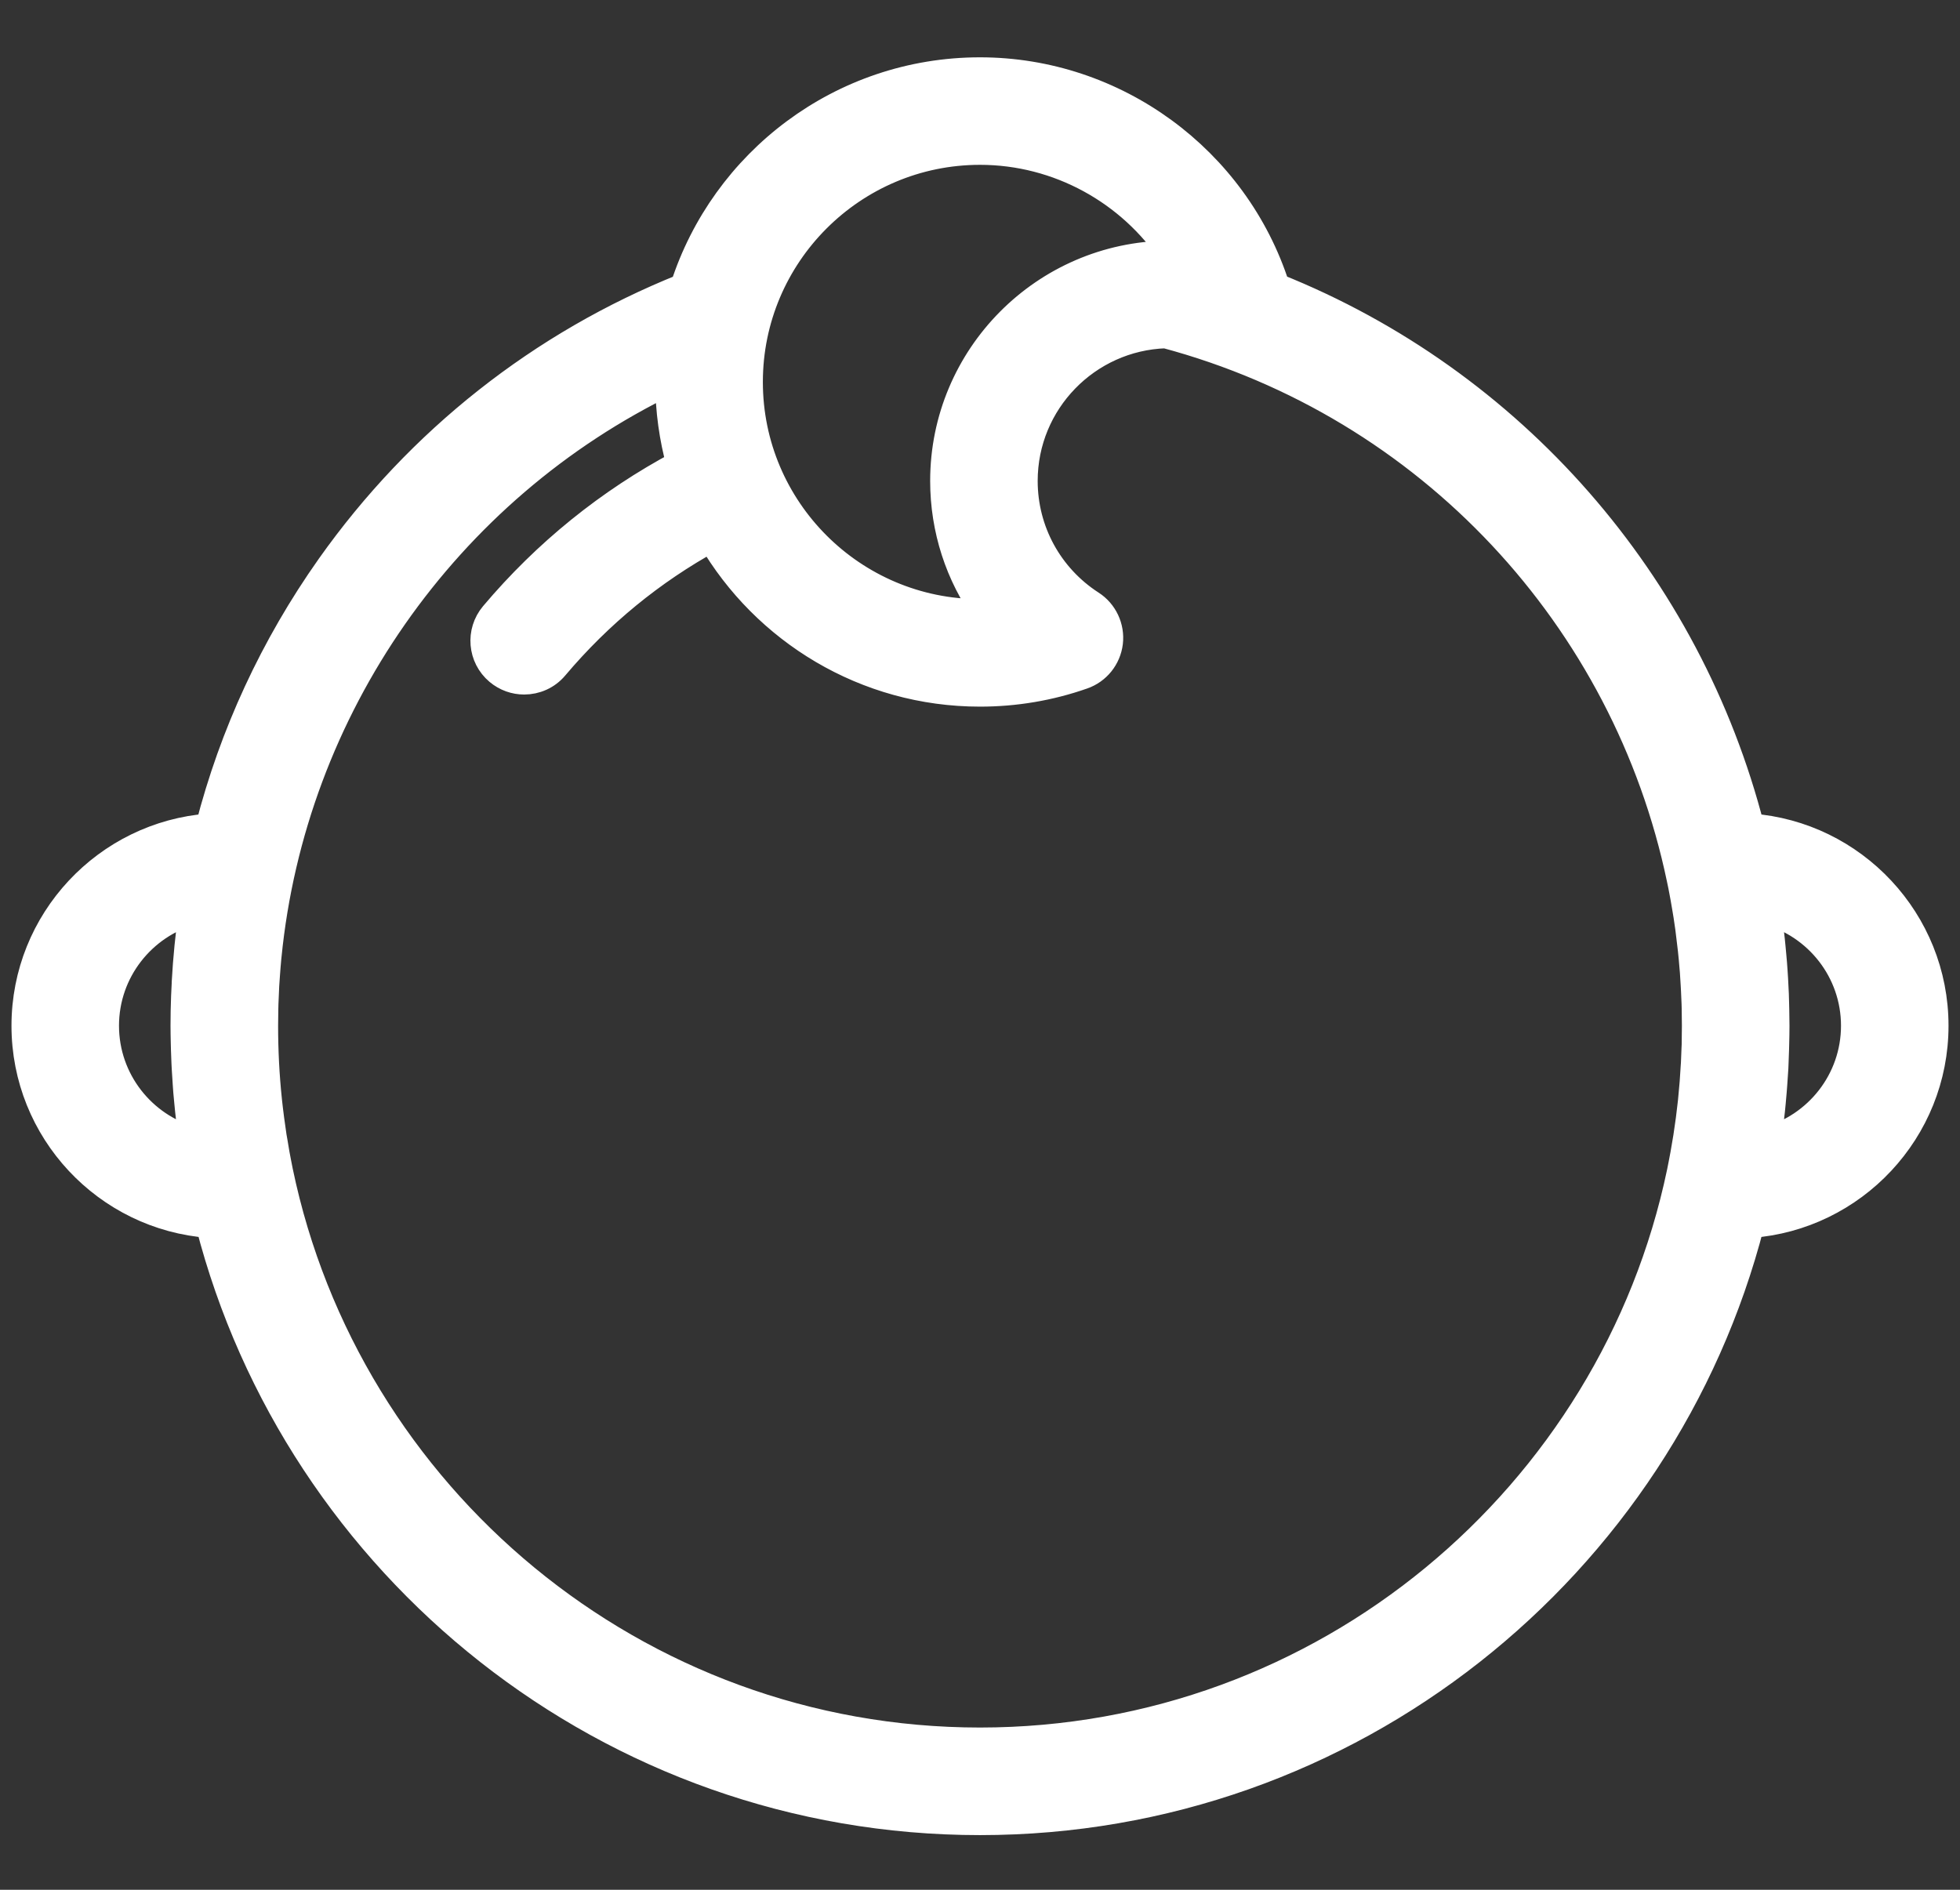 <svg width="28" height="27" viewBox="0 0 28 27" fill="none" xmlns="http://www.w3.org/2000/svg">
<rect x="0" y="0" width="28" height="27" fill="#333333" stroke="none"/>
<mask id="path-1-outside-1_1_1441" maskUnits="userSpaceOnUse" x="-0.636" y="0.019" width="29" height="27" fill="black">
<rect fill="white" x="-0.636" y="0.019" width="29" height="27"/>
<path d="M25.006 11.823C24.113 8.345 21.608 5.454 18.227 4.103C17.644 2.28 15.927 1.019 14 1.019C12.024 1.019 10.346 2.317 9.773 4.105C7.737 4.92 5.994 6.296 4.718 8.098C3.913 9.237 3.332 10.495 2.991 11.823C1.524 11.933 0.364 13.161 0.364 14.655C0.364 16.151 1.525 17.379 2.994 17.487C4.255 22.387 8.712 26.019 14 26.019C19.288 26.019 23.745 22.387 25.006 17.487C26.474 17.379 27.636 16.151 27.636 14.655C27.636 13.16 26.475 11.931 25.006 11.823ZM1.5 14.655C1.5 13.871 2.033 13.209 2.755 13.011C2.706 13.349 2.672 13.691 2.653 14.035C2.653 14.039 2.653 14.044 2.653 14.049C2.649 14.111 2.646 14.174 2.644 14.237C2.643 14.261 2.643 14.285 2.642 14.308C2.641 14.354 2.639 14.399 2.638 14.444C2.637 14.514 2.636 14.585 2.636 14.655C2.636 14.741 2.638 14.827 2.64 14.913C2.64 14.94 2.641 14.967 2.642 14.994C2.644 15.056 2.646 15.119 2.649 15.181C2.65 15.208 2.651 15.235 2.653 15.261C2.657 15.339 2.662 15.417 2.668 15.495C2.67 15.532 2.674 15.568 2.676 15.605C2.68 15.651 2.684 15.697 2.689 15.743C2.693 15.784 2.697 15.825 2.701 15.866C2.706 15.913 2.712 15.96 2.717 16.008C2.725 16.07 2.733 16.132 2.741 16.194C2.746 16.229 2.75 16.264 2.755 16.299C2.033 16.102 1.5 15.439 1.5 14.655ZM14 2.155C15.125 2.155 16.155 2.733 16.756 3.638C16.744 3.638 16.733 3.638 16.721 3.638C16.714 3.638 16.707 3.638 16.7 3.638C16.697 3.638 16.694 3.638 16.691 3.638C14.922 3.655 13.488 5.098 13.488 6.871C13.488 7.561 13.704 8.217 14.094 8.758C14.063 8.759 14.031 8.76 14 8.76C12.179 8.76 10.698 7.278 10.698 5.458C10.698 3.637 12.179 2.155 14 2.155ZM24.224 14.924C24.223 14.938 24.222 14.952 24.222 14.966C24.22 15.042 24.217 15.118 24.213 15.194C24.212 15.208 24.211 15.221 24.21 15.235C24.206 15.311 24.201 15.387 24.195 15.463C24.194 15.478 24.192 15.493 24.191 15.509C24.185 15.582 24.178 15.655 24.171 15.729C24.169 15.749 24.166 15.77 24.164 15.79C24.156 15.857 24.149 15.924 24.14 15.991C24.136 16.019 24.132 16.047 24.128 16.075C24.12 16.133 24.112 16.19 24.103 16.248C24.097 16.286 24.09 16.323 24.084 16.36C24.076 16.407 24.069 16.454 24.06 16.5C24.051 16.548 24.042 16.595 24.033 16.642C24.026 16.677 24.019 16.712 24.012 16.748C23.043 21.387 18.922 24.882 14 24.882C9.074 24.882 4.951 21.382 3.986 16.738C3.977 16.695 3.969 16.653 3.961 16.611C3.953 16.57 3.945 16.53 3.938 16.49C3.928 16.432 3.918 16.375 3.909 16.317C3.904 16.29 3.899 16.264 3.895 16.237C3.884 16.164 3.874 16.091 3.864 16.018C3.862 16.006 3.86 15.993 3.859 15.981C3.848 15.895 3.837 15.808 3.828 15.722C3.828 15.721 3.828 15.721 3.828 15.72C3.791 15.367 3.773 15.011 3.773 14.655C3.773 14.575 3.774 14.495 3.776 14.414C3.777 14.388 3.778 14.362 3.778 14.335C3.78 14.281 3.782 14.227 3.785 14.173C3.786 14.142 3.788 14.11 3.789 14.079C3.792 14.031 3.796 13.983 3.799 13.935C3.805 13.853 3.811 13.771 3.819 13.688C3.82 13.679 3.821 13.669 3.822 13.66C4.171 10.124 6.361 6.986 9.562 5.44C9.562 5.446 9.561 5.452 9.561 5.458C9.561 5.864 9.618 6.258 9.72 6.632C8.701 7.175 7.805 7.899 7.054 8.789C6.852 9.029 6.882 9.387 7.122 9.589C7.229 9.679 7.359 9.723 7.488 9.723C7.65 9.723 7.811 9.655 7.923 9.521C8.557 8.77 9.309 8.154 10.163 7.685C10.933 9.006 12.364 9.896 14 9.896C14.502 9.896 14.995 9.813 15.465 9.648C15.67 9.577 15.816 9.395 15.842 9.179C15.867 8.964 15.768 8.752 15.586 8.635C14.984 8.246 14.624 7.587 14.624 6.871C14.624 5.738 15.527 4.813 16.652 4.776C20.426 5.786 23.233 8.837 24.01 12.557C24.023 12.618 24.036 12.68 24.047 12.742C24.053 12.774 24.059 12.806 24.065 12.839C24.074 12.889 24.083 12.94 24.091 12.991C24.096 13.021 24.101 13.052 24.106 13.082C24.114 13.139 24.123 13.196 24.131 13.253C24.134 13.277 24.137 13.301 24.14 13.325C24.162 13.491 24.18 13.658 24.193 13.825C24.195 13.844 24.196 13.863 24.198 13.882C24.202 13.947 24.207 14.011 24.21 14.075C24.212 14.1 24.213 14.125 24.214 14.15C24.217 14.212 24.22 14.273 24.222 14.334C24.222 14.358 24.223 14.382 24.224 14.405C24.226 14.489 24.227 14.572 24.227 14.655C24.227 14.745 24.226 14.835 24.224 14.924ZM25.245 16.299C25.251 16.257 25.256 16.213 25.262 16.17C25.268 16.125 25.274 16.079 25.28 16.034C25.287 15.976 25.294 15.919 25.3 15.861C25.304 15.824 25.307 15.786 25.311 15.748C25.316 15.699 25.32 15.649 25.324 15.6C25.327 15.566 25.33 15.531 25.332 15.497C25.338 15.418 25.343 15.339 25.348 15.26C25.349 15.235 25.35 15.209 25.351 15.184C25.354 15.12 25.356 15.057 25.358 14.993C25.359 14.966 25.36 14.94 25.36 14.914C25.362 14.827 25.364 14.741 25.364 14.655C25.364 14.58 25.363 14.505 25.361 14.43C25.361 14.403 25.36 14.376 25.359 14.348C25.358 14.302 25.356 14.255 25.355 14.207C25.353 14.174 25.352 14.14 25.35 14.107C25.348 14.067 25.346 14.026 25.344 13.986C25.342 13.95 25.339 13.913 25.337 13.877C25.334 13.84 25.331 13.803 25.329 13.765C25.326 13.728 25.323 13.69 25.319 13.652C25.316 13.616 25.312 13.579 25.309 13.543C25.305 13.506 25.302 13.468 25.298 13.431C25.293 13.388 25.288 13.346 25.283 13.304C25.277 13.257 25.272 13.21 25.266 13.164C25.259 13.113 25.252 13.061 25.245 13.011C25.967 13.208 26.5 13.87 26.5 14.655C26.5 15.44 25.967 16.102 25.245 16.299Z"/>
</mask>
<path d="M25.006 11.823C24.113 8.345 21.608 5.454 18.227 4.103C17.644 2.28 15.927 1.019 14 1.019C12.024 1.019 10.346 2.317 9.773 4.105C7.737 4.92 5.994 6.296 4.718 8.098C3.913 9.237 3.332 10.495 2.991 11.823C1.524 11.933 0.364 13.161 0.364 14.655C0.364 16.151 1.525 17.379 2.994 17.487C4.255 22.387 8.712 26.019 14 26.019C19.288 26.019 23.745 22.387 25.006 17.487C26.474 17.379 27.636 16.151 27.636 14.655C27.636 13.16 26.475 11.931 25.006 11.823ZM1.5 14.655C1.5 13.871 2.033 13.209 2.755 13.011C2.706 13.349 2.672 13.691 2.653 14.035C2.653 14.039 2.653 14.044 2.653 14.049C2.649 14.111 2.646 14.174 2.644 14.237C2.643 14.261 2.643 14.285 2.642 14.308C2.641 14.354 2.639 14.399 2.638 14.444C2.637 14.514 2.636 14.585 2.636 14.655C2.636 14.741 2.638 14.827 2.64 14.913C2.64 14.94 2.641 14.967 2.642 14.994C2.644 15.056 2.646 15.119 2.649 15.181C2.65 15.208 2.651 15.235 2.653 15.261C2.657 15.339 2.662 15.417 2.668 15.495C2.67 15.532 2.674 15.568 2.676 15.605C2.68 15.651 2.684 15.697 2.689 15.743C2.693 15.784 2.697 15.825 2.701 15.866C2.706 15.913 2.712 15.96 2.717 16.008C2.725 16.07 2.733 16.132 2.741 16.194C2.746 16.229 2.75 16.264 2.755 16.299C2.033 16.102 1.5 15.439 1.5 14.655ZM14 2.155C15.125 2.155 16.155 2.733 16.756 3.638C16.744 3.638 16.733 3.638 16.721 3.638C16.714 3.638 16.707 3.638 16.7 3.638C16.697 3.638 16.694 3.638 16.691 3.638C14.922 3.655 13.488 5.098 13.488 6.871C13.488 7.561 13.704 8.217 14.094 8.758C14.063 8.759 14.031 8.76 14 8.76C12.179 8.76 10.698 7.278 10.698 5.458C10.698 3.637 12.179 2.155 14 2.155ZM24.224 14.924C24.223 14.938 24.222 14.952 24.222 14.966C24.22 15.042 24.217 15.118 24.213 15.194C24.212 15.208 24.211 15.221 24.21 15.235C24.206 15.311 24.201 15.387 24.195 15.463C24.194 15.478 24.192 15.493 24.191 15.509C24.185 15.582 24.178 15.655 24.171 15.729C24.169 15.749 24.166 15.77 24.164 15.79C24.156 15.857 24.149 15.924 24.14 15.991C24.136 16.019 24.132 16.047 24.128 16.075C24.12 16.133 24.112 16.19 24.103 16.248C24.097 16.286 24.09 16.323 24.084 16.36C24.076 16.407 24.069 16.454 24.06 16.5C24.051 16.548 24.042 16.595 24.033 16.642C24.026 16.677 24.019 16.712 24.012 16.748C23.043 21.387 18.922 24.882 14 24.882C9.074 24.882 4.951 21.382 3.986 16.738C3.977 16.695 3.969 16.653 3.961 16.611C3.953 16.57 3.945 16.53 3.938 16.49C3.928 16.432 3.918 16.375 3.909 16.317C3.904 16.29 3.899 16.264 3.895 16.237C3.884 16.164 3.874 16.091 3.864 16.018C3.862 16.006 3.86 15.993 3.859 15.981C3.848 15.895 3.837 15.808 3.828 15.722C3.828 15.721 3.828 15.721 3.828 15.72C3.791 15.367 3.773 15.011 3.773 14.655C3.773 14.575 3.774 14.495 3.776 14.414C3.777 14.388 3.778 14.362 3.778 14.335C3.78 14.281 3.782 14.227 3.785 14.173C3.786 14.142 3.788 14.11 3.789 14.079C3.792 14.031 3.796 13.983 3.799 13.935C3.805 13.853 3.811 13.771 3.819 13.688C3.82 13.679 3.821 13.669 3.822 13.66C4.171 10.124 6.361 6.986 9.562 5.44C9.562 5.446 9.561 5.452 9.561 5.458C9.561 5.864 9.618 6.258 9.72 6.632C8.701 7.175 7.805 7.899 7.054 8.789C6.852 9.029 6.882 9.387 7.122 9.589C7.229 9.679 7.359 9.723 7.488 9.723C7.65 9.723 7.811 9.655 7.923 9.521C8.557 8.77 9.309 8.154 10.163 7.685C10.933 9.006 12.364 9.896 14 9.896C14.502 9.896 14.995 9.813 15.465 9.648C15.67 9.577 15.816 9.395 15.842 9.179C15.867 8.964 15.768 8.752 15.586 8.635C14.984 8.246 14.624 7.587 14.624 6.871C14.624 5.738 15.527 4.813 16.652 4.776C20.426 5.786 23.233 8.837 24.01 12.557C24.023 12.618 24.036 12.68 24.047 12.742C24.053 12.774 24.059 12.806 24.065 12.839C24.074 12.889 24.083 12.94 24.091 12.991C24.096 13.021 24.101 13.052 24.106 13.082C24.114 13.139 24.123 13.196 24.131 13.253C24.134 13.277 24.137 13.301 24.14 13.325C24.162 13.491 24.18 13.658 24.193 13.825C24.195 13.844 24.196 13.863 24.198 13.882C24.202 13.947 24.207 14.011 24.21 14.075C24.212 14.1 24.213 14.125 24.214 14.15C24.217 14.212 24.22 14.273 24.222 14.334C24.222 14.358 24.223 14.382 24.224 14.405C24.226 14.489 24.227 14.572 24.227 14.655C24.227 14.745 24.226 14.835 24.224 14.924ZM25.245 16.299C25.251 16.257 25.256 16.213 25.262 16.17C25.268 16.125 25.274 16.079 25.28 16.034C25.287 15.976 25.294 15.919 25.3 15.861C25.304 15.824 25.307 15.786 25.311 15.748C25.316 15.699 25.32 15.649 25.324 15.6C25.327 15.566 25.33 15.531 25.332 15.497C25.338 15.418 25.343 15.339 25.348 15.26C25.349 15.235 25.35 15.209 25.351 15.184C25.354 15.12 25.356 15.057 25.358 14.993C25.359 14.966 25.36 14.94 25.36 14.914C25.362 14.827 25.364 14.741 25.364 14.655C25.364 14.58 25.363 14.505 25.361 14.43C25.361 14.403 25.36 14.376 25.359 14.348C25.358 14.302 25.356 14.255 25.355 14.207C25.353 14.174 25.352 14.14 25.35 14.107C25.348 14.067 25.346 14.026 25.344 13.986C25.342 13.95 25.339 13.913 25.337 13.877C25.334 13.84 25.331 13.803 25.329 13.765C25.326 13.728 25.323 13.69 25.319 13.652C25.316 13.616 25.312 13.579 25.309 13.543C25.305 13.506 25.302 13.468 25.298 13.431C25.293 13.388 25.288 13.346 25.283 13.304C25.277 13.257 25.272 13.21 25.266 13.164C25.259 13.113 25.252 13.061 25.245 13.011C25.967 13.208 26.5 13.87 26.5 14.655C26.5 15.44 25.967 16.102 25.245 16.299Z" fill="white"/>
<path d="M25.006 11.823C24.113 8.345 21.608 5.454 18.227 4.103C17.644 2.28 15.927 1.019 14 1.019C12.024 1.019 10.346 2.317 9.773 4.105C7.737 4.92 5.994 6.296 4.718 8.098C3.913 9.237 3.332 10.495 2.991 11.823C1.524 11.933 0.364 13.161 0.364 14.655C0.364 16.151 1.525 17.379 2.994 17.487C4.255 22.387 8.712 26.019 14 26.019C19.288 26.019 23.745 22.387 25.006 17.487C26.474 17.379 27.636 16.151 27.636 14.655C27.636 13.16 26.475 11.931 25.006 11.823ZM1.5 14.655C1.5 13.871 2.033 13.209 2.755 13.011C2.706 13.349 2.672 13.691 2.653 14.035C2.653 14.039 2.653 14.044 2.653 14.049C2.649 14.111 2.646 14.174 2.644 14.237C2.643 14.261 2.643 14.285 2.642 14.308C2.641 14.354 2.639 14.399 2.638 14.444C2.637 14.514 2.636 14.585 2.636 14.655C2.636 14.741 2.638 14.827 2.64 14.913C2.64 14.94 2.641 14.967 2.642 14.994C2.644 15.056 2.646 15.119 2.649 15.181C2.65 15.208 2.651 15.235 2.653 15.261C2.657 15.339 2.662 15.417 2.668 15.495C2.67 15.532 2.674 15.568 2.676 15.605C2.68 15.651 2.684 15.697 2.689 15.743C2.693 15.784 2.697 15.825 2.701 15.866C2.706 15.913 2.712 15.96 2.717 16.008C2.725 16.07 2.733 16.132 2.741 16.194C2.746 16.229 2.75 16.264 2.755 16.299C2.033 16.102 1.5 15.439 1.5 14.655ZM14 2.155C15.125 2.155 16.155 2.733 16.756 3.638C16.744 3.638 16.733 3.638 16.721 3.638C16.714 3.638 16.707 3.638 16.7 3.638C16.697 3.638 16.694 3.638 16.691 3.638C14.922 3.655 13.488 5.098 13.488 6.871C13.488 7.561 13.704 8.217 14.094 8.758C14.063 8.759 14.031 8.76 14 8.76C12.179 8.76 10.698 7.278 10.698 5.458C10.698 3.637 12.179 2.155 14 2.155ZM24.224 14.924C24.223 14.938 24.222 14.952 24.222 14.966C24.22 15.042 24.217 15.118 24.213 15.194C24.212 15.208 24.211 15.221 24.21 15.235C24.206 15.311 24.201 15.387 24.195 15.463C24.194 15.478 24.192 15.493 24.191 15.509C24.185 15.582 24.178 15.655 24.171 15.729C24.169 15.749 24.166 15.77 24.164 15.79C24.156 15.857 24.149 15.924 24.14 15.991C24.136 16.019 24.132 16.047 24.128 16.075C24.12 16.133 24.112 16.19 24.103 16.248C24.097 16.286 24.09 16.323 24.084 16.36C24.076 16.407 24.069 16.454 24.06 16.5C24.051 16.548 24.042 16.595 24.033 16.642C24.026 16.677 24.019 16.712 24.012 16.748C23.043 21.387 18.922 24.882 14 24.882C9.074 24.882 4.951 21.382 3.986 16.738C3.977 16.695 3.969 16.653 3.961 16.611C3.953 16.57 3.945 16.53 3.938 16.49C3.928 16.432 3.918 16.375 3.909 16.317C3.904 16.29 3.899 16.264 3.895 16.237C3.884 16.164 3.874 16.091 3.864 16.018C3.862 16.006 3.86 15.993 3.859 15.981C3.848 15.895 3.837 15.808 3.828 15.722C3.828 15.721 3.828 15.721 3.828 15.72C3.791 15.367 3.773 15.011 3.773 14.655C3.773 14.575 3.774 14.495 3.776 14.414C3.777 14.388 3.778 14.362 3.778 14.335C3.78 14.281 3.782 14.227 3.785 14.173C3.786 14.142 3.788 14.11 3.789 14.079C3.792 14.031 3.796 13.983 3.799 13.935C3.805 13.853 3.811 13.771 3.819 13.688C3.82 13.679 3.821 13.669 3.822 13.66C4.171 10.124 6.361 6.986 9.562 5.44C9.562 5.446 9.561 5.452 9.561 5.458C9.561 5.864 9.618 6.258 9.72 6.632C8.701 7.175 7.805 7.899 7.054 8.789C6.852 9.029 6.882 9.387 7.122 9.589C7.229 9.679 7.359 9.723 7.488 9.723C7.65 9.723 7.811 9.655 7.923 9.521C8.557 8.77 9.309 8.154 10.163 7.685C10.933 9.006 12.364 9.896 14 9.896C14.502 9.896 14.995 9.813 15.465 9.648C15.67 9.577 15.816 9.395 15.842 9.179C15.867 8.964 15.768 8.752 15.586 8.635C14.984 8.246 14.624 7.587 14.624 6.871C14.624 5.738 15.527 4.813 16.652 4.776C20.426 5.786 23.233 8.837 24.01 12.557C24.023 12.618 24.036 12.68 24.047 12.742C24.053 12.774 24.059 12.806 24.065 12.839C24.074 12.889 24.083 12.94 24.091 12.991C24.096 13.021 24.101 13.052 24.106 13.082C24.114 13.139 24.123 13.196 24.131 13.253C24.134 13.277 24.137 13.301 24.14 13.325C24.162 13.491 24.18 13.658 24.193 13.825C24.195 13.844 24.196 13.863 24.198 13.882C24.202 13.947 24.207 14.011 24.21 14.075C24.212 14.1 24.213 14.125 24.214 14.15C24.217 14.212 24.22 14.273 24.222 14.334C24.222 14.358 24.223 14.382 24.224 14.405C24.226 14.489 24.227 14.572 24.227 14.655C24.227 14.745 24.226 14.835 24.224 14.924ZM25.245 16.299C25.251 16.257 25.256 16.213 25.262 16.17C25.268 16.125 25.274 16.079 25.28 16.034C25.287 15.976 25.294 15.919 25.3 15.861C25.304 15.824 25.307 15.786 25.311 15.748C25.316 15.699 25.32 15.649 25.324 15.6C25.327 15.566 25.33 15.531 25.332 15.497C25.338 15.418 25.343 15.339 25.348 15.26C25.349 15.235 25.35 15.209 25.351 15.184C25.354 15.12 25.356 15.057 25.358 14.993C25.359 14.966 25.36 14.94 25.36 14.914C25.362 14.827 25.364 14.741 25.364 14.655C25.364 14.58 25.363 14.505 25.361 14.43C25.361 14.403 25.36 14.376 25.359 14.348C25.358 14.302 25.356 14.255 25.355 14.207C25.353 14.174 25.352 14.14 25.35 14.107C25.348 14.067 25.346 14.026 25.344 13.986C25.342 13.95 25.339 13.913 25.337 13.877C25.334 13.84 25.331 13.803 25.329 13.765C25.326 13.728 25.323 13.69 25.319 13.652C25.316 13.616 25.312 13.579 25.309 13.543C25.305 13.506 25.302 13.468 25.298 13.431C25.293 13.388 25.288 13.346 25.283 13.304C25.277 13.257 25.272 13.21 25.266 13.164C25.259 13.113 25.252 13.061 25.245 13.011C25.967 13.208 26.5 13.87 26.5 14.655C26.5 15.44 25.967 16.102 25.245 16.299Z" stroke="white" stroke-width="0.4" mask="url(#path-1-outside-1_1_1441)"/>
</svg>
